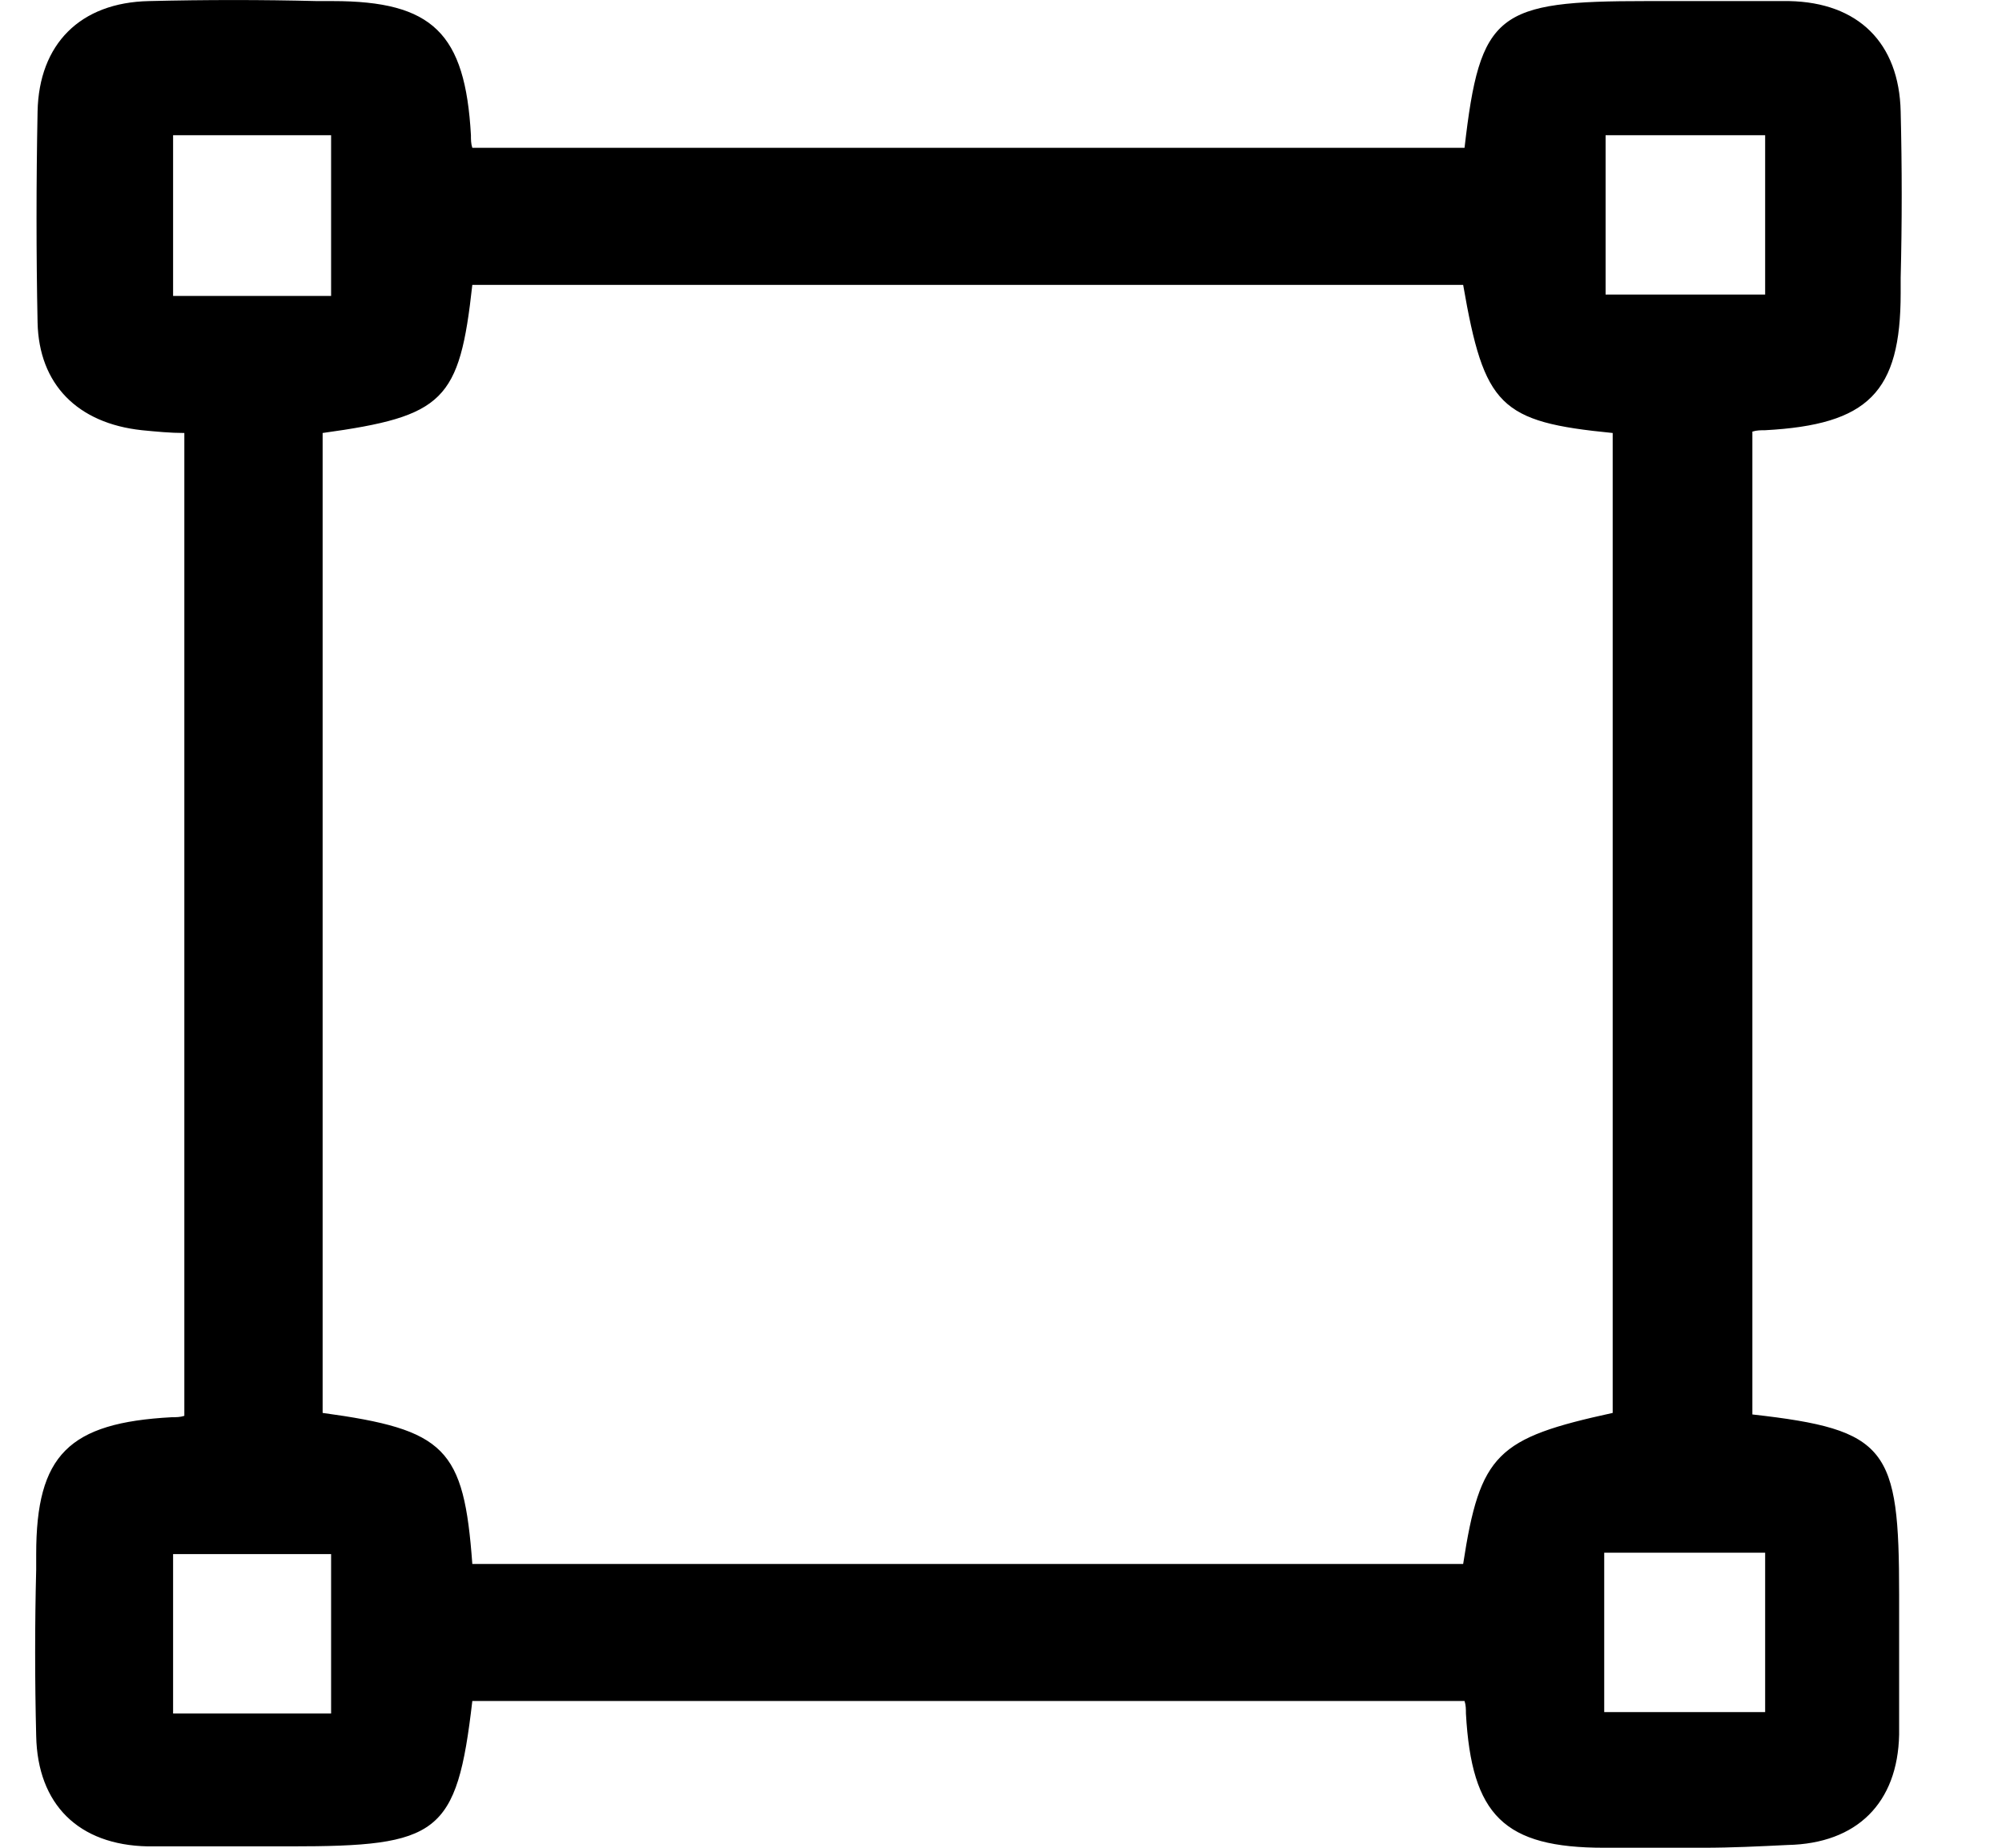 <svg width="13px" height="12px" viewBox="0 0 13 12" version="1.1" xmlns="http://www.w3.org/2000/svg" xmlns:xlink="http://www.w3.org/1999/xlink">
    <g id="Symbols" stroke="none" stroke-width="1" fill-rule="evenodd">
        <g id="icon/default/square" >
            <path fill="#000000" fill-rule="nonzero" d="M1.38,2.663 C1.215,2.654 1.077,2.654 0.949,2.636 C0.637,2.599 0.436,2.434 0.436,2.104 C0.418,1.655 0.418,1.196 0.427,0.738 C0.427,0.389 0.619,0.197 0.967,0.197 C1.361,0.187 1.765,0.197 2.159,0.197 C2.709,0.197 2.846,0.334 2.874,0.903 C2.874,0.976 2.892,1.049 2.901,1.15 C5.147,1.15 7.383,1.15 9.619,1.15 C9.637,1.123 9.674,1.104 9.674,1.077 C9.775,0.206 9.784,0.197 10.691,0.197 C10.994,0.197 11.305,0.187 11.608,0.197 C11.956,0.206 12.139,0.389 12.148,0.738 C12.158,1.132 12.148,1.535 12.148,1.93 C12.148,2.48 12.011,2.617 11.443,2.645 C11.369,2.645 11.296,2.663 11.195,2.672 C11.195,4.919 11.195,7.157 11.195,9.394 C11.223,9.412 11.241,9.449 11.269,9.449 C12.139,9.55 12.148,9.559 12.148,10.467 C12.148,10.77 12.158,11.081 12.148,11.384 C12.139,11.732 11.956,11.916 11.608,11.925 C11.214,11.934 10.81,11.925 10.416,11.925 C9.866,11.925 9.729,11.787 9.701,11.219 C9.701,11.145 9.683,11.072 9.674,10.971 C7.429,10.971 5.192,10.971 2.956,10.971 C2.938,10.999 2.901,11.017 2.901,11.045 C2.8,11.916 2.782,11.925 1.884,11.925 C1.581,11.925 1.27,11.934 0.967,11.925 C0.619,11.916 0.436,11.732 0.427,11.384 C0.418,10.99 0.427,10.586 0.427,10.192 C0.427,9.642 0.564,9.504 1.132,9.477 C1.206,9.477 1.279,9.458 1.38,9.449 C1.38,7.193 1.38,4.956 1.38,2.663 Z M2.892,10.439 C5.156,10.439 7.401,10.439 9.656,10.439 C9.775,9.596 9.775,9.596 10.655,9.422 C10.655,7.175 10.655,4.919 10.655,2.672 C9.802,2.599 9.802,2.599 9.656,1.691 C7.41,1.691 5.156,1.691 2.91,1.691 C2.828,2.572 2.828,2.572 1.921,2.691 C1.921,4.937 1.921,7.193 1.921,9.449 C2.828,9.541 2.846,9.559 2.892,10.439 Z M2.324,2.122 C2.324,1.655 2.324,1.187 2.324,0.701 C1.847,0.701 1.398,0.701 0.931,0.701 C0.931,1.187 0.931,1.645 0.931,2.122 C1.407,2.122 1.847,2.122 2.324,2.122 Z M11.644,0.701 C11.149,0.701 10.7,0.701 10.242,0.701 C10.242,1.187 10.242,1.645 10.242,2.113 C10.728,2.113 11.177,2.113 11.644,2.113 C11.644,1.636 11.644,1.187 11.644,0.701 Z M2.333,11.421 C2.333,10.935 2.333,10.476 2.333,10.008 C1.847,10.008 1.407,10.008 0.94,10.008 C0.94,10.494 0.94,10.953 0.94,11.421 C1.426,11.421 1.866,11.421 2.333,11.421 Z M10.233,9.999 C10.233,10.494 10.233,10.944 10.233,11.402 C10.719,11.402 11.177,11.402 11.644,11.402 C11.644,10.916 11.644,10.467 11.644,9.999 C11.168,9.999 10.719,9.999 10.233,9.999 Z" id="path0_fill"></path>
            <path fill="#000000" fill-rule="nonzero" d="M11.059,12 C10.875,12 10.692,12 10.518,12 L10.417,12 C9.766,12 9.556,11.791 9.519,11.128 C9.519,11.101 9.519,11.074 9.51,11.047 L3.067,11.047 C2.966,11.918 2.847,11.991 1.885,11.991 C1.793,11.991 1.701,11.991 1.61,11.991 C1.399,11.991 1.179,11.991 0.959,11.991 C0.51,11.982 0.244,11.719 0.235,11.274 C0.226,10.911 0.226,10.547 0.235,10.193 L0.235,10.093 C0.235,9.449 0.446,9.24 1.115,9.204 C1.142,9.204 1.17,9.204 1.197,9.195 L1.197,2.812 C1.106,2.812 1.014,2.803 0.922,2.794 C0.501,2.749 0.253,2.494 0.244,2.095 C0.235,1.65 0.235,1.187 0.244,0.724 C0.253,0.288 0.519,0.016 0.968,0.007 C1.335,-0.002 1.701,-0.002 2.059,0.007 L2.16,0.007 C2.81,0.007 3.021,0.216 3.058,0.878 C3.058,0.906 3.058,0.933 3.067,0.96 L9.51,0.96 C9.611,0.079 9.721,0.007 10.692,0.007 C10.784,0.007 10.875,0.007 10.967,0.007 C11.178,0.007 11.398,0.007 11.618,0.007 C12.067,0.016 12.332,0.279 12.342,0.724 C12.351,1.087 12.351,1.45 12.342,1.804 L12.342,1.904 C12.342,2.549 12.131,2.758 11.462,2.794 C11.434,2.794 11.407,2.794 11.379,2.803 L11.379,9.186 C12.259,9.285 12.332,9.403 12.332,10.357 C12.332,10.447 12.332,10.538 12.332,10.62 C12.332,10.829 12.332,11.047 12.332,11.265 C12.323,11.709 12.058,11.973 11.608,11.982 C11.425,11.991 11.242,12 11.059,12 Z M2.948,10.684 L9.83,10.684 L9.849,10.847 C9.849,10.883 9.858,10.911 9.858,10.938 C9.867,11.001 9.876,11.047 9.876,11.101 C9.904,11.573 9.959,11.628 10.408,11.628 L10.509,11.628 C10.866,11.628 11.233,11.637 11.59,11.628 C11.838,11.619 11.948,11.519 11.957,11.265 C11.966,11.056 11.957,10.838 11.957,10.629 C11.957,10.538 11.957,10.447 11.957,10.357 C11.957,10.021 11.957,9.758 11.883,9.676 C11.819,9.594 11.563,9.567 11.233,9.531 C11.15,9.521 11.104,9.476 11.077,9.449 L11.068,9.44 L11.004,9.385 L10.994,9.294 L10.994,2.485 L11.159,2.467 C11.196,2.467 11.224,2.458 11.251,2.458 C11.315,2.449 11.37,2.44 11.416,2.44 C11.893,2.413 11.948,2.358 11.948,1.913 L11.948,1.814 C11.948,1.459 11.957,1.096 11.948,0.742 C11.938,0.497 11.838,0.388 11.581,0.379 C11.37,0.37 11.15,0.379 10.949,0.379 C10.857,0.379 10.765,0.379 10.674,0.379 C10.335,0.379 10.069,0.379 9.986,0.452 C9.904,0.515 9.886,0.76 9.84,1.096 C9.83,1.178 9.785,1.223 9.757,1.251 L9.748,1.26 L9.693,1.323 L9.601,1.332 L2.737,1.332 L2.719,1.169 C2.719,1.133 2.71,1.105 2.71,1.078 C2.7,1.015 2.691,0.96 2.691,0.915 C2.664,0.434 2.609,0.379 2.16,0.37 L2.059,0.37 C1.701,0.37 1.335,0.37 0.968,0.379 C0.721,0.388 0.611,0.488 0.602,0.742 C0.602,1.187 0.602,1.641 0.611,2.086 C0.611,2.24 0.657,2.404 0.968,2.431 C1.051,2.44 1.142,2.44 1.234,2.449 C1.28,2.449 1.335,2.449 1.39,2.458 L1.564,2.467 L1.564,9.512 L1.399,9.531 C1.362,9.531 1.335,9.54 1.307,9.54 C1.243,9.549 1.188,9.558 1.142,9.558 C0.666,9.585 0.611,9.639 0.611,10.084 L0.611,10.184 C0.611,10.538 0.602,10.901 0.611,11.256 C0.62,11.501 0.721,11.61 0.977,11.619 C1.188,11.628 1.408,11.619 1.61,11.619 C1.701,11.619 1.793,11.619 1.885,11.619 C2.224,11.619 2.49,11.619 2.572,11.546 C2.655,11.483 2.682,11.228 2.719,10.901 C2.728,10.82 2.774,10.774 2.801,10.747 L2.81,10.738 L2.865,10.674 L2.948,10.684 Z M2.517,11.492 L0.757,11.492 L0.757,9.73 L2.517,9.73 L2.517,11.492 Z M1.124,11.128 L2.15,11.128 L2.15,10.093 L1.124,10.093 L1.124,11.128 Z M11.828,11.483 L10.05,11.483 L10.05,9.721 L11.828,9.721 L11.828,11.483 Z M10.417,11.119 L11.462,11.119 L11.462,10.084 L10.417,10.084 L10.417,11.119 Z M9.812,10.52 L2.719,10.52 L2.71,10.348 C2.691,9.975 2.673,9.758 2.6,9.685 C2.517,9.603 2.288,9.576 1.894,9.531 L1.729,9.512 L1.729,2.503 L1.885,2.485 C2.27,2.431 2.508,2.404 2.581,2.322 C2.655,2.24 2.682,2.022 2.71,1.659 L2.728,1.496 L9.803,1.496 L9.83,1.65 C9.895,2.04 9.931,2.267 10.014,2.349 C10.087,2.422 10.307,2.44 10.665,2.467 L10.829,2.476 L10.829,9.476 L10.683,9.503 C10.298,9.576 10.078,9.621 9.995,9.712 C9.913,9.794 9.886,10.003 9.83,10.366 L9.812,10.52 Z M3.067,10.157 L9.501,10.157 C9.611,9.44 9.721,9.34 10.472,9.176 L10.472,2.812 C9.739,2.74 9.638,2.64 9.501,1.85 L3.067,1.85 C2.984,2.603 2.884,2.703 2.095,2.812 L2.095,9.176 C2.893,9.285 3.012,9.403 3.067,10.157 Z M2.508,2.286 L0.757,2.286 L0.757,0.515 L2.517,0.515 L2.517,2.286 L2.508,2.286 Z M1.124,1.922 L2.15,1.922 L2.15,0.878 L1.124,0.878 L1.124,1.922 Z M11.828,2.277 L10.06,2.277 L10.06,0.515 L11.828,0.515 L11.828,2.277 Z M10.426,1.913 L11.462,1.913 L11.462,0.878 L10.426,0.878 L10.426,1.913 Z" id="path1_fill"></path>
        </g>
    </g>
</svg>